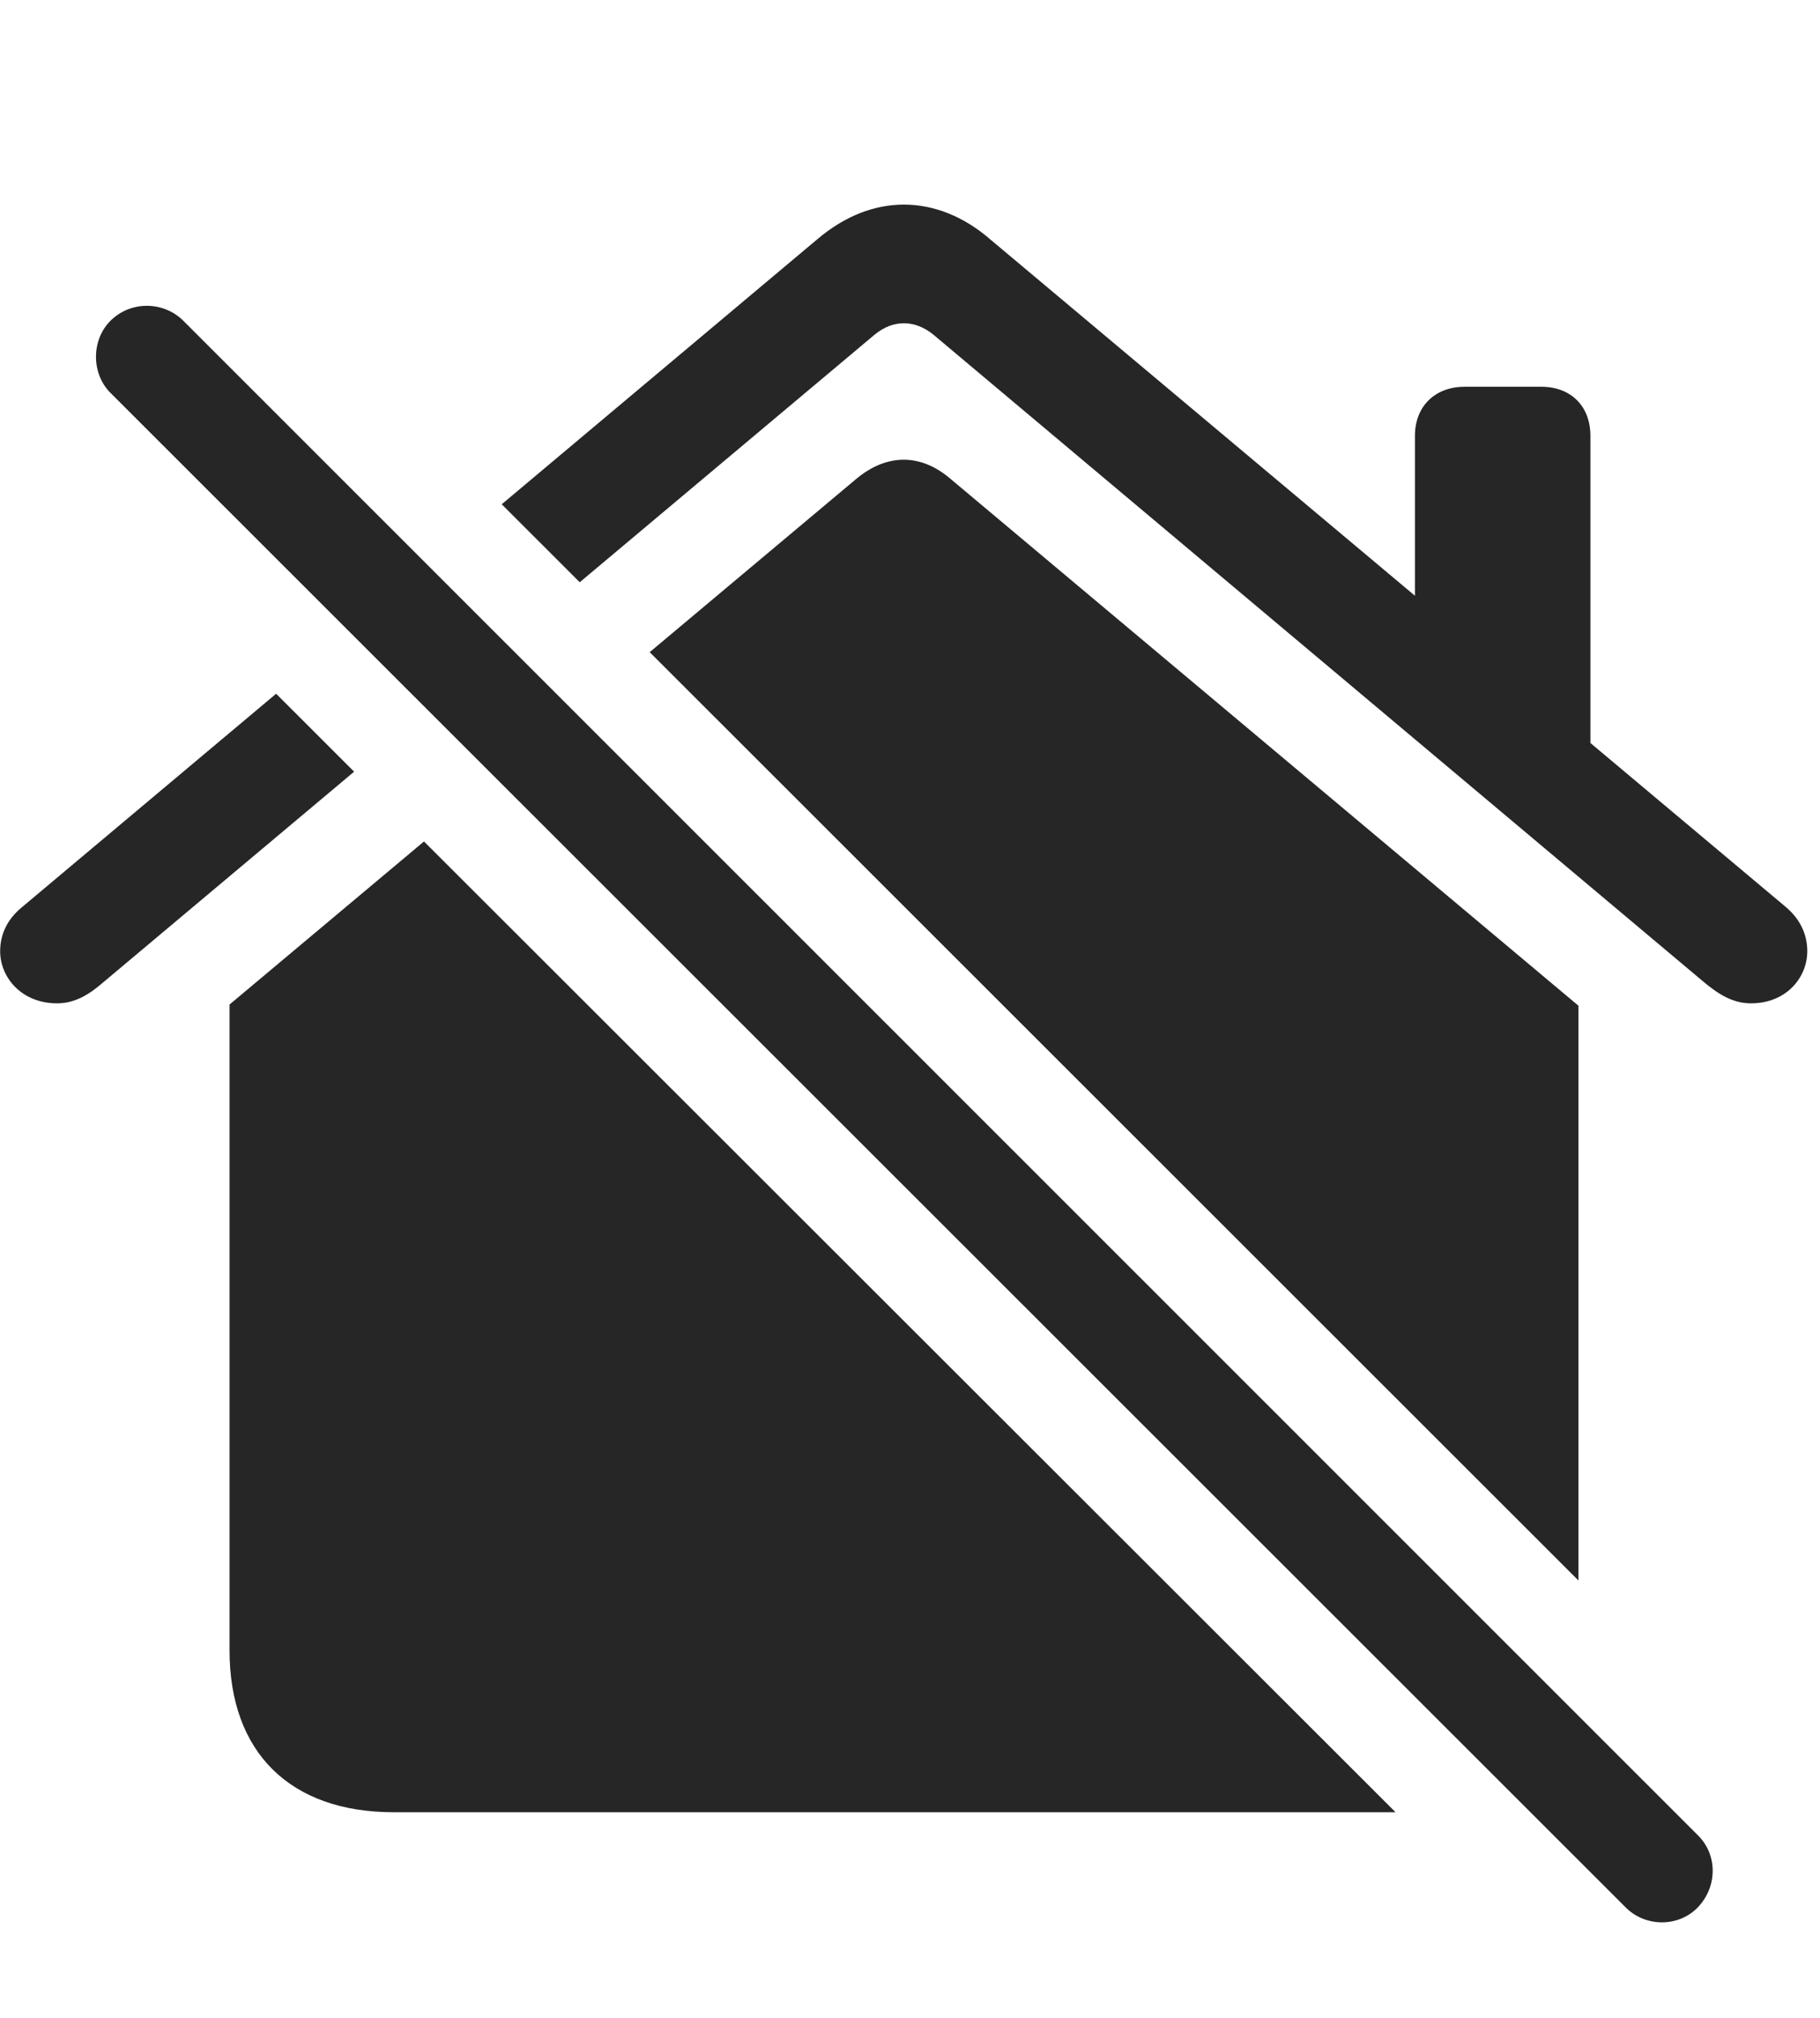 <?xml version="1.0" encoding="UTF-8"?>
<!--Generator: Apple Native CoreSVG 326-->
<!DOCTYPE svg
PUBLIC "-//W3C//DTD SVG 1.1//EN"
       "http://www.w3.org/Graphics/SVG/1.1/DTD/svg11.dtd">
<svg version="1.1" xmlns="http://www.w3.org/2000/svg" xmlns:xlink="http://www.w3.org/1999/xlink" viewBox="0 0 59.346 65.781">
 <g>
  <rect height="65.781" opacity="0" width="59.346" x="0" y="0"/>
  <path d="M45.506 59.072L12.837 59.072C9.458 59.072 7.485 57.119 7.485 53.799L7.485 32.744L13.825 27.429ZM31.001 15.615L51.47 32.783L51.47 51.519L21.185 21.258L27.915 15.615C28.892 14.795 30.005 14.756 31.001 15.615ZM11.547 25.154L3.364 32.022C2.935 32.393 2.466 32.705 1.86 32.705C0.708 32.705 0.005 31.865 0.005 31.006C0.005 30.479 0.22 29.971 0.728 29.561L9.004 22.613ZM32.29 7.803L46.138 19.419L46.138 14.209C46.138 13.232 46.802 12.607 47.759 12.607L50.259 12.607C51.216 12.607 51.86 13.232 51.86 14.209L51.86 24.219L58.227 29.561C58.716 29.971 58.931 30.479 58.931 31.006C58.931 31.865 58.247 32.705 57.095 32.705C56.489 32.705 56.02 32.393 55.571 32.022L30.435 10.908C30.122 10.654 29.79 10.537 29.477 10.537C29.145 10.537 28.833 10.654 28.52 10.908L18.904 18.979L16.36 16.437L26.645 7.803C27.544 7.041 28.501 6.67 29.477 6.67C30.435 6.67 31.411 7.041 32.29 7.803Z" fill="black" fill-opacity="0.85"/>
  <path d="M53.013 62.178C53.657 62.822 54.731 62.822 55.356 62.178C56.001 61.514 56.02 60.459 55.356 59.815L5.981 10.459C5.337 9.814 4.263 9.795 3.599 10.459C2.974 11.084 2.974 12.178 3.599 12.803Z" fill="black" fill-opacity="0.85"/>
 </g>
</svg>
